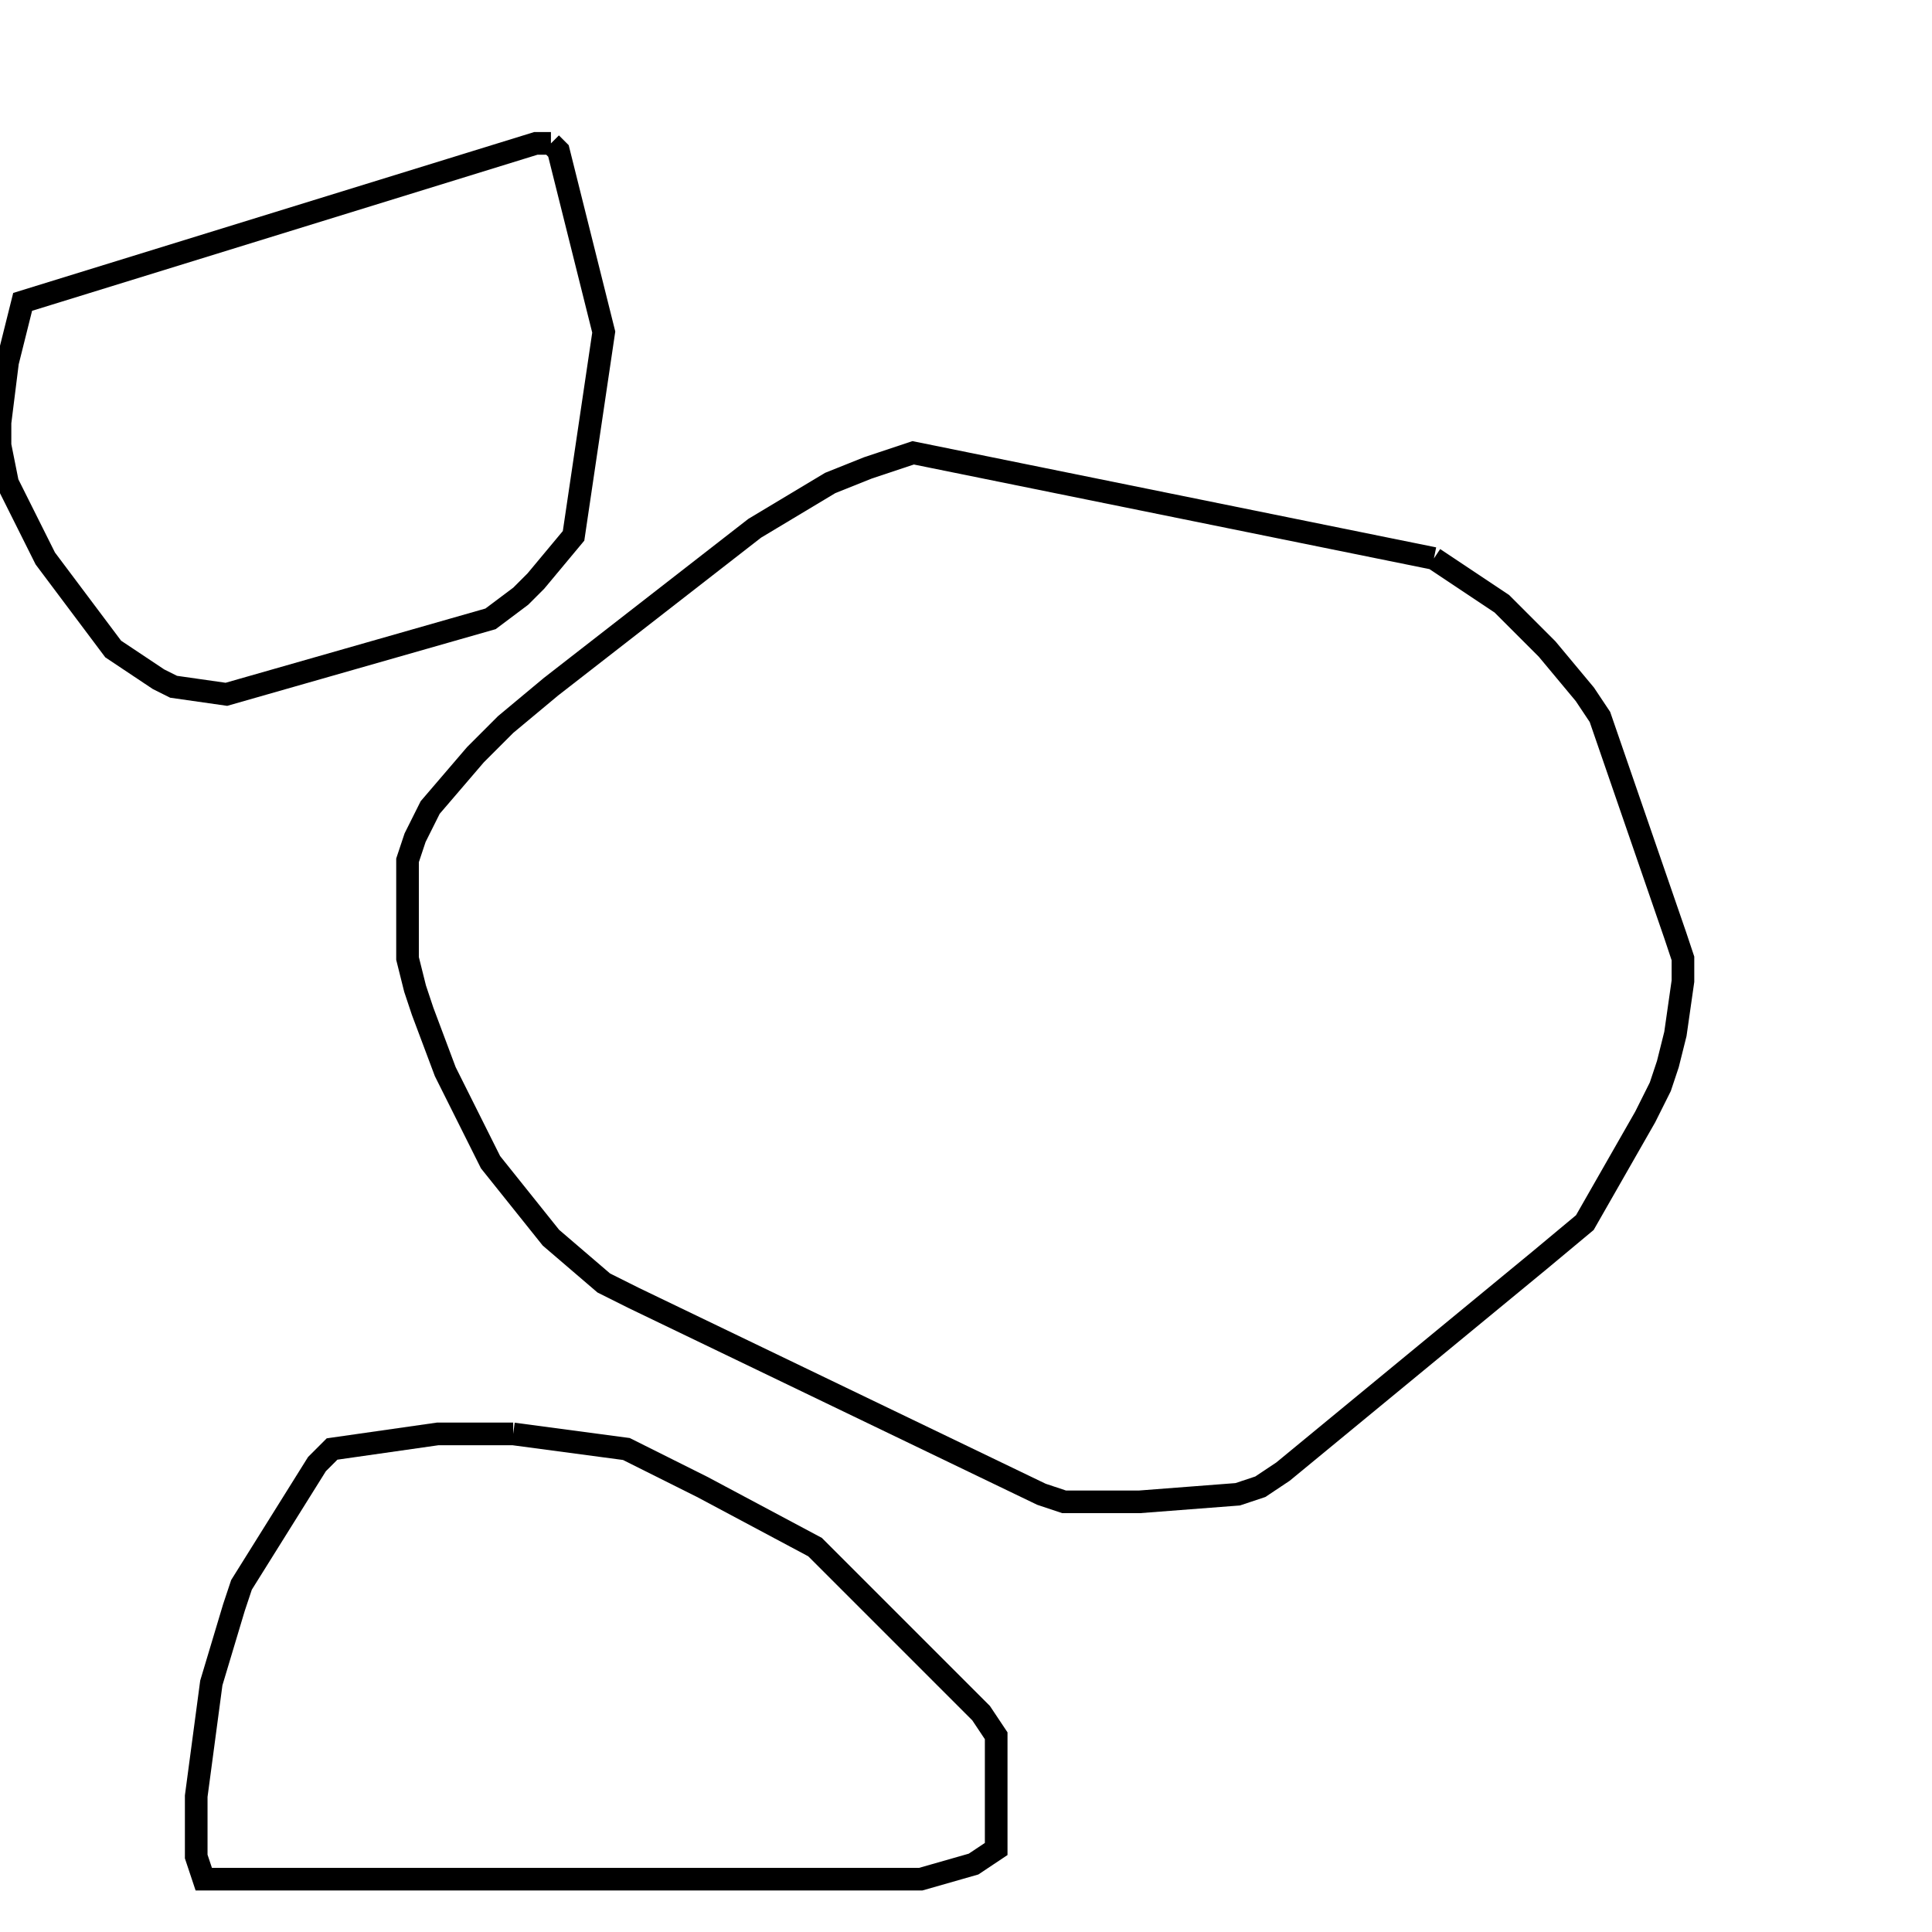 <svg width="256" height="256" xmlns="http://www.w3.org/2000/svg" fill-opacity="0" stroke="black" stroke-width="3" ><path d="M190 74 199 80 205 86 210 92 212 95 222 124 223 127 223 130 222 137 221 141 220 144 218 148 210 162 204 167 170 195 167 197 164 198 151 199 141 199 138 198 84 172 80 170 73 164 65 154 59 142 56 134 55 131 54 127 54 114 55 111 57 107 63 100 67 96 73 91 100 70 110 64 115 62 121 60 190 74 "/><path d="M68 190 83 192 93 197 108 205 130 227 132 230 132 245 129 247 122 249 27 249 26 246 26 238 28 223 31 213 32 210 42 194 44 192 58 190 68 190 "/><path d="M73 19 74 20 80 44 76 71 71 77 69 79 65 82 30 92 23 91 21 90 15 86 6 74 1 64 0 59 0 56 1 48 3 40 71 19 73 19 "/></svg>